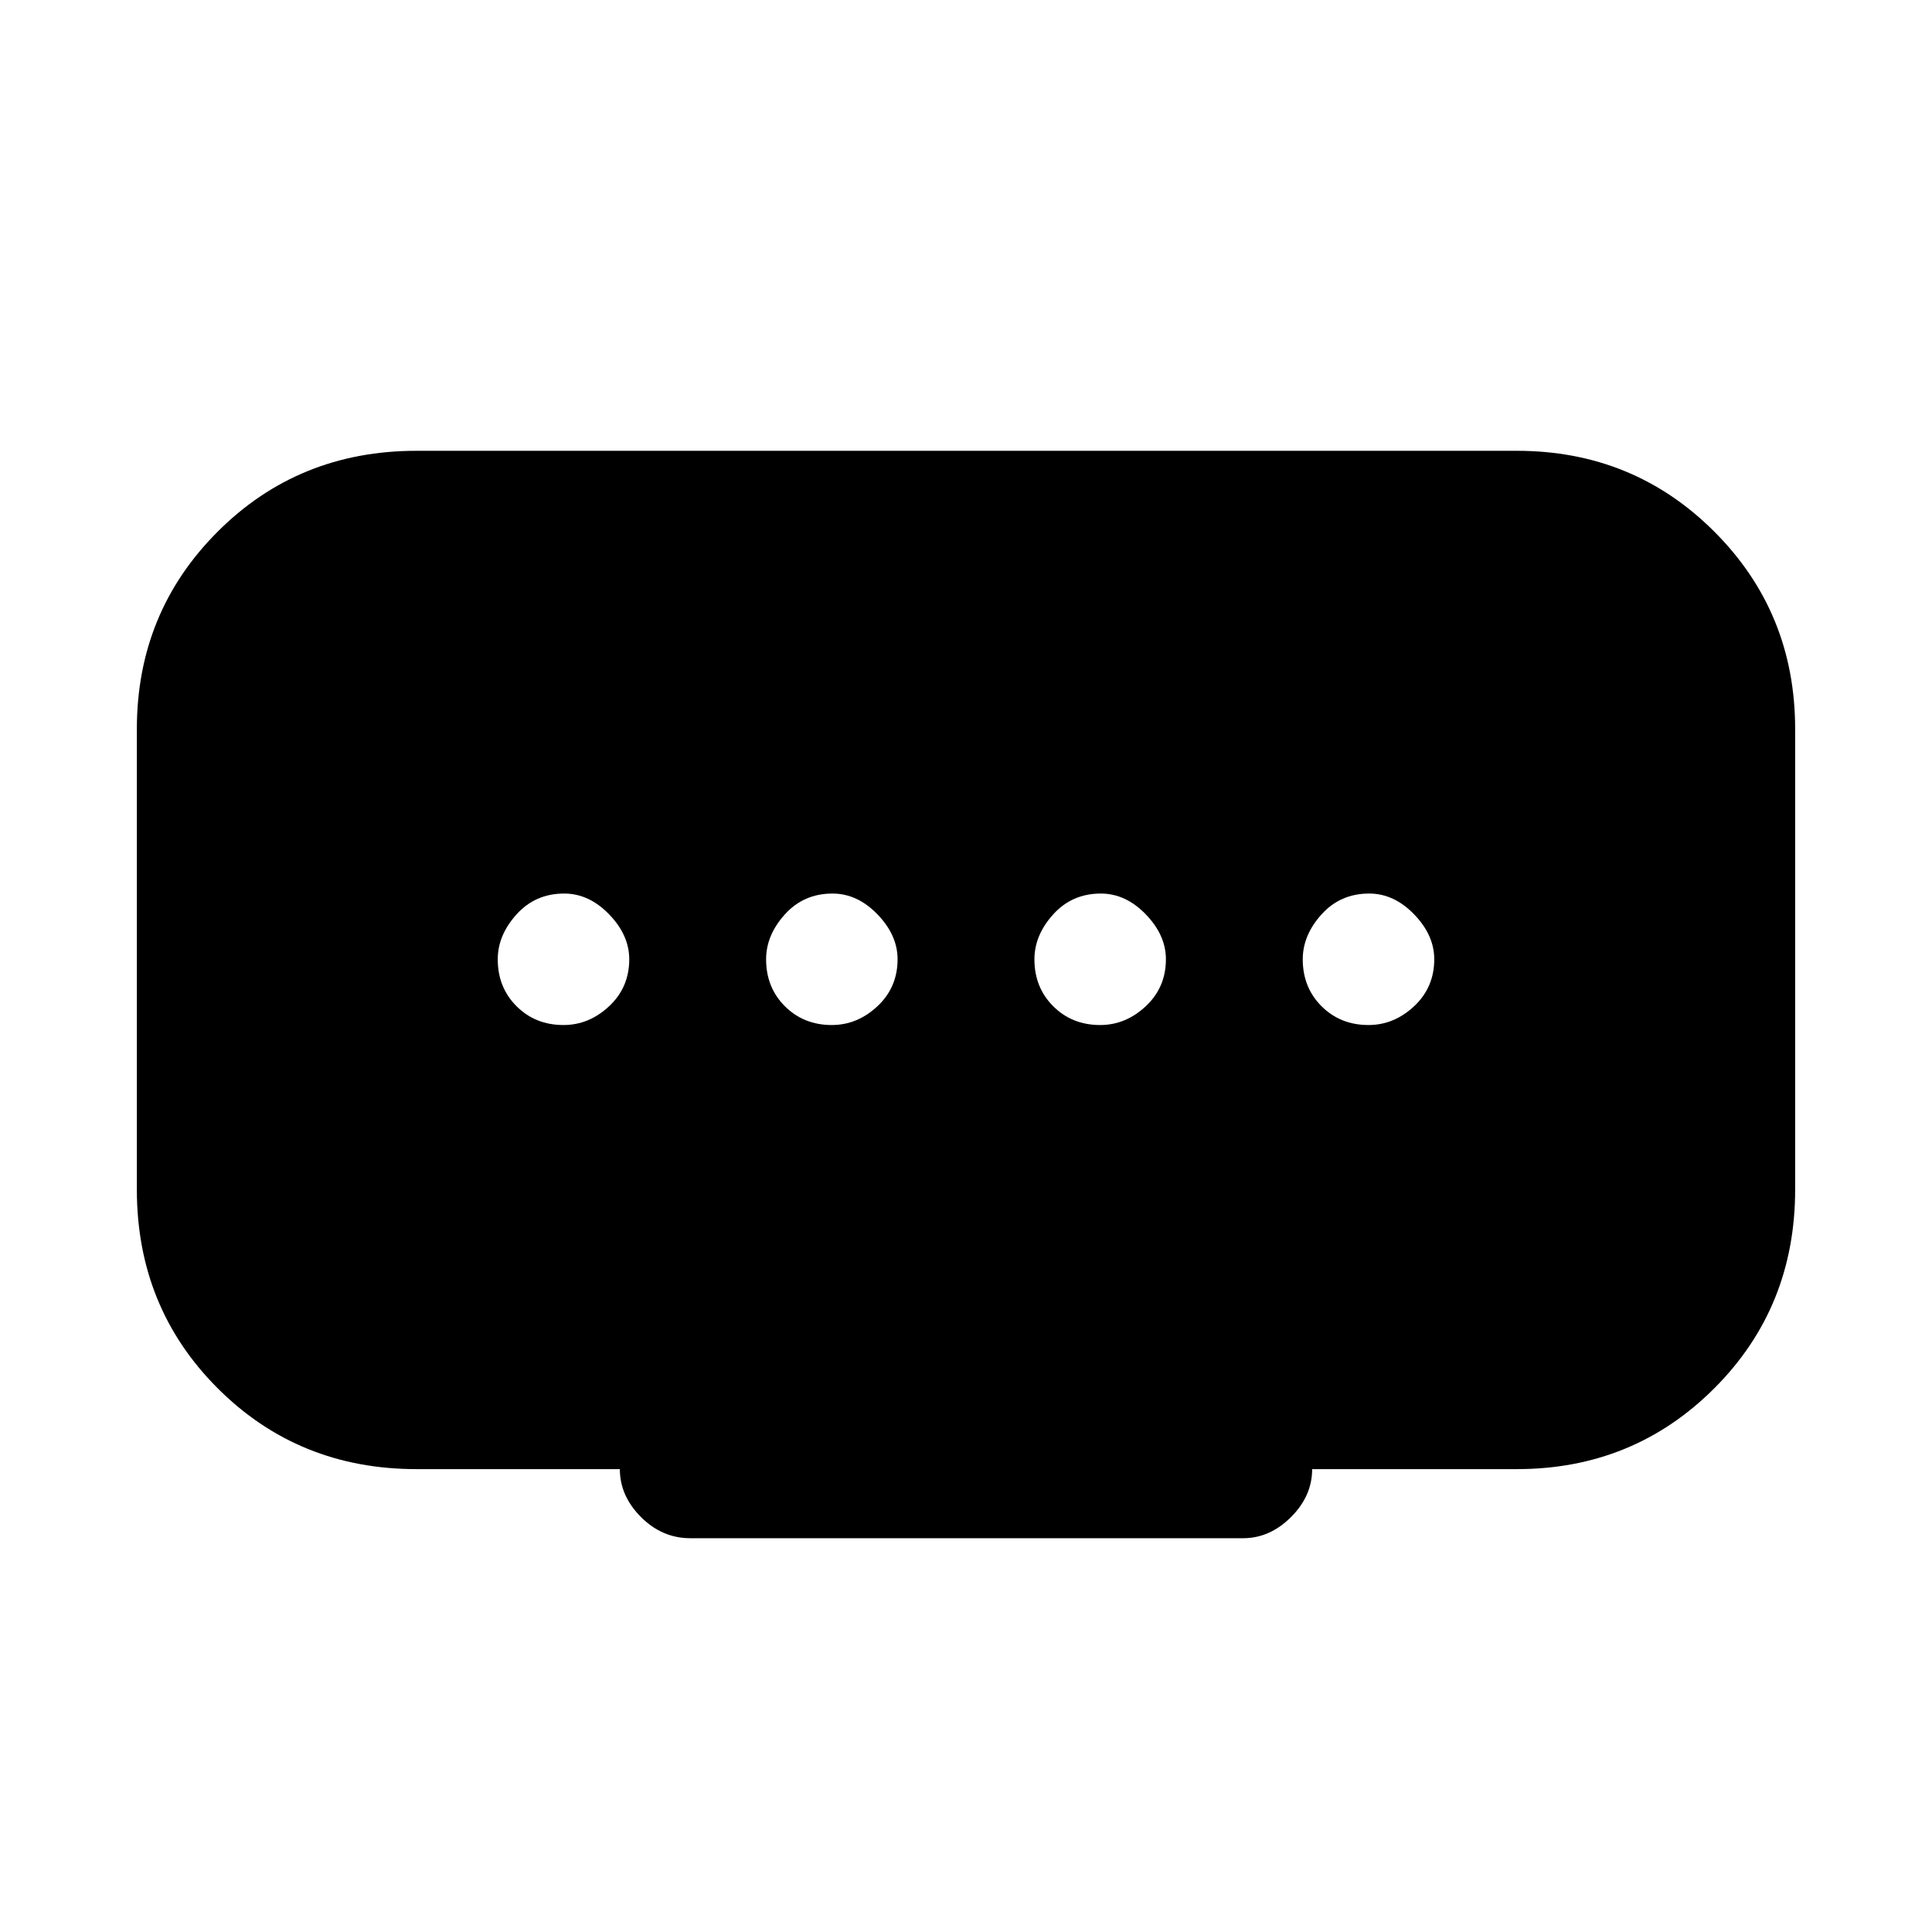 <svg xmlns="http://www.w3.org/2000/svg" height="40" viewBox="0 -960 960 960" width="40"><path d="M413.33-450.67q12.67 0 22.67-9.34 10-9.35 10-23.33 0-11.99-10-22.33Q426-516 413.67-516q-14.34 0-23.67 10.35-9.33 10.34-9.33 22.33 0 13.99 9.34 23.32t23.32 9.33Zm-133.33 0q12.67 0 22.67-9.34 10-9.35 10-23.33 0-11.99-10-22.33-10-10.33-22.34-10.33-14.33 0-23.66 10.35-9.34 10.34-9.34 22.33 0 13.99 9.35 23.32 9.34 9.33 23.32 9.33Zm266.67 0q12.66 0 22.66-9.34 10-9.35 10-23.33 0-11.99-10-22.33Q559.33-516 547-516q-14.33 0-23.67 10.35-9.33 10.34-9.33 22.33 0 13.99 9.34 23.32t23.33 9.33Zm133.33 0q12.67 0 22.67-9.34 10-9.35 10-23.33 0-11.99-10-22.33-10-10.33-22.34-10.33-14.33 0-23.66 10.35-9.34 10.34-9.34 22.33 0 13.99 9.34 23.32 9.35 9.33 23.33 9.33ZM308-230H207q-58.67 0-98.83-40.17Q68-310.33 68-369v-228.67q0-58 40.17-98.16Q148.33-736 207-736h546.67q58 0 98.16 40.17Q892-655.67 892-597.67V-369q0 58.67-40.17 98.83Q811.67-230 753.67-230H652q0 13.33-10.51 23.83-10.51 10.5-23.82 10.5H343q-13.98 0-24.49-10.51Q308-216.68 308-230Z"/></svg>